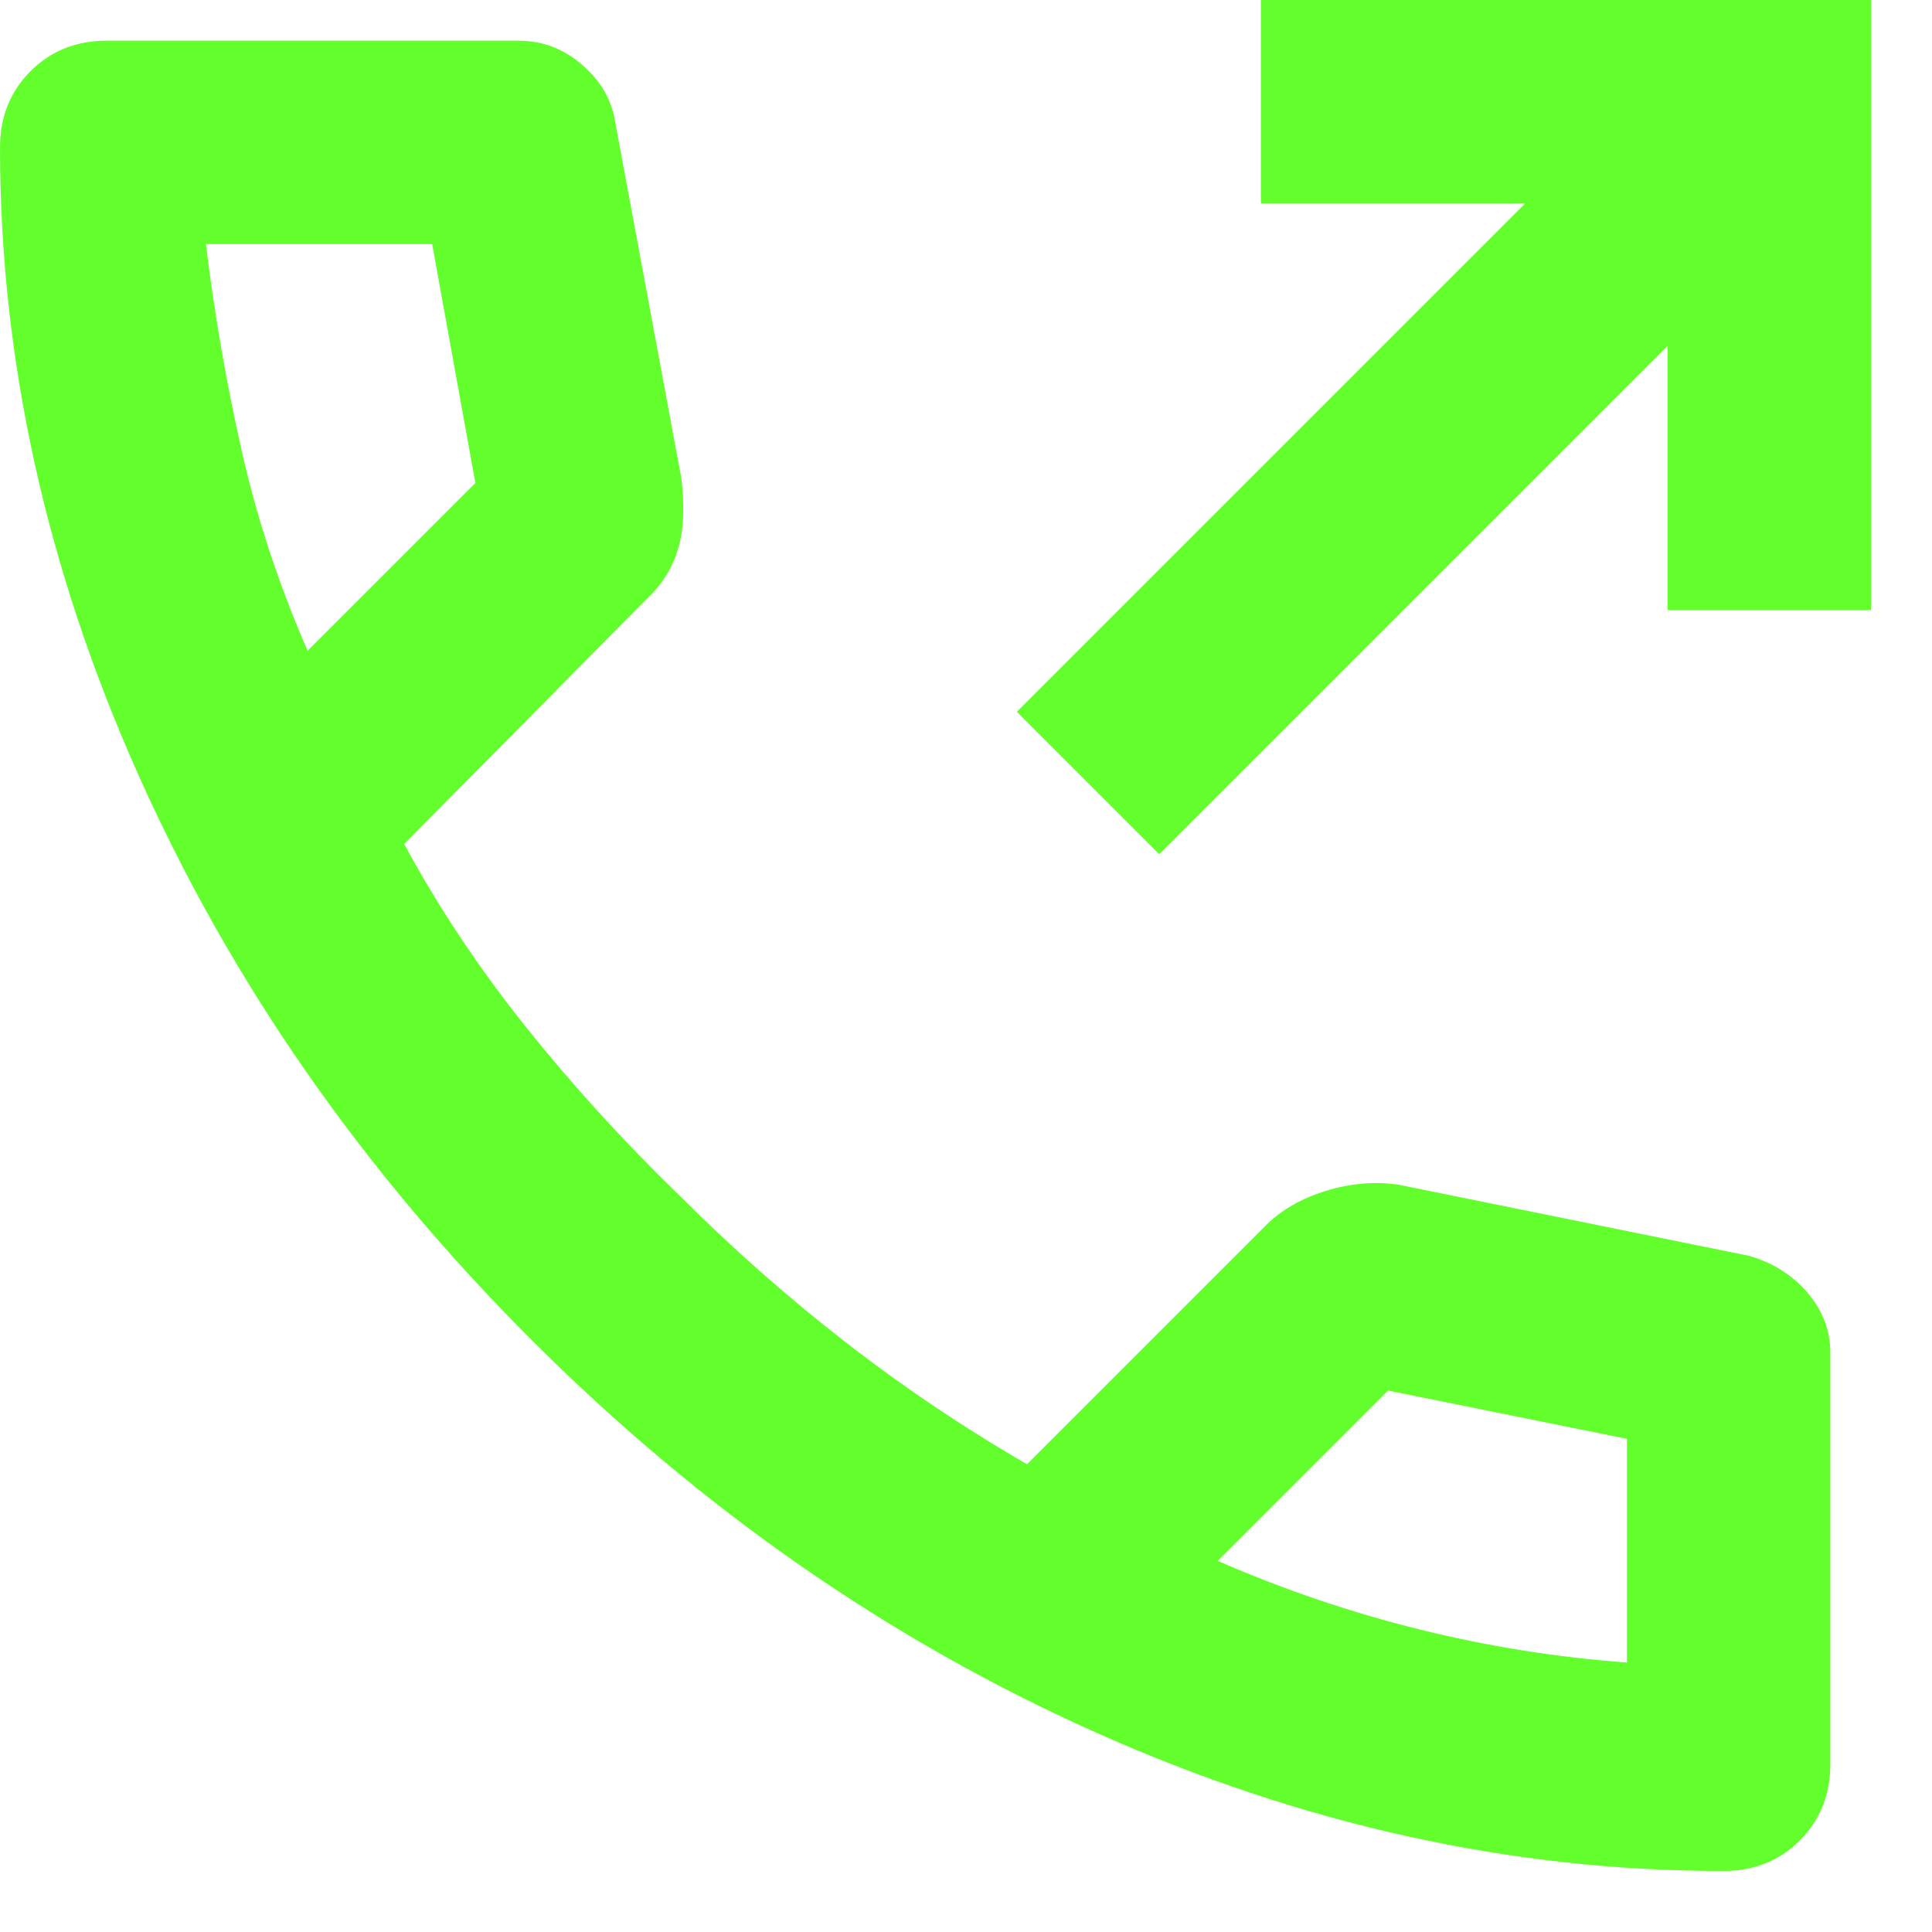 <svg width="19" height="19" viewBox="0 0 19 19" fill="none" xmlns="http://www.w3.org/2000/svg">
<path d="M16.95 18.4C14.867 18.4 12.808 17.946 10.775 17.037C8.742 16.129 6.892 14.842 5.225 13.175C3.558 11.508 2.271 9.658 1.363 7.625C0.454 5.592 0 3.533 0 1.45C0 1.15 0.1 0.9 0.3 0.7C0.5 0.5 0.75 0.4 1.05 0.4H5.1C5.333 0.4 5.542 0.479 5.725 0.637C5.908 0.796 6.017 0.983 6.05 1.2L6.7 4.7C6.733 4.967 6.725 5.192 6.675 5.375C6.625 5.558 6.533 5.717 6.4 5.85L3.975 8.3C4.308 8.917 4.704 9.512 5.162 10.087C5.621 10.662 6.125 11.217 6.675 11.75C7.192 12.267 7.733 12.746 8.3 13.187C8.867 13.629 9.467 14.033 10.1 14.4L12.45 12.05C12.6 11.9 12.796 11.787 13.037 11.712C13.279 11.637 13.517 11.617 13.75 11.65L17.2 12.35C17.433 12.417 17.625 12.537 17.775 12.712C17.925 12.887 18 13.083 18 13.3V17.35C18 17.65 17.9 17.9 17.7 18.1C17.5 18.3 17.25 18.4 16.95 18.4ZM3.025 6.4L4.675 4.75L4.25 2.4H2.025C2.108 3.083 2.225 3.758 2.375 4.425C2.525 5.092 2.742 5.75 3.025 6.4ZM11.975 15.35C12.625 15.633 13.287 15.858 13.963 16.025C14.637 16.192 15.317 16.3 16 16.35V14.15L13.65 13.675L11.975 15.35Z" fill="#63FF2D"/>
<path d="M18.4 6V-9.82285e-05H12.4V2H15L10 7L11.4 8.4L16.4 3.4V6H18.4Z" fill="#63FF2D"/>
</svg>
